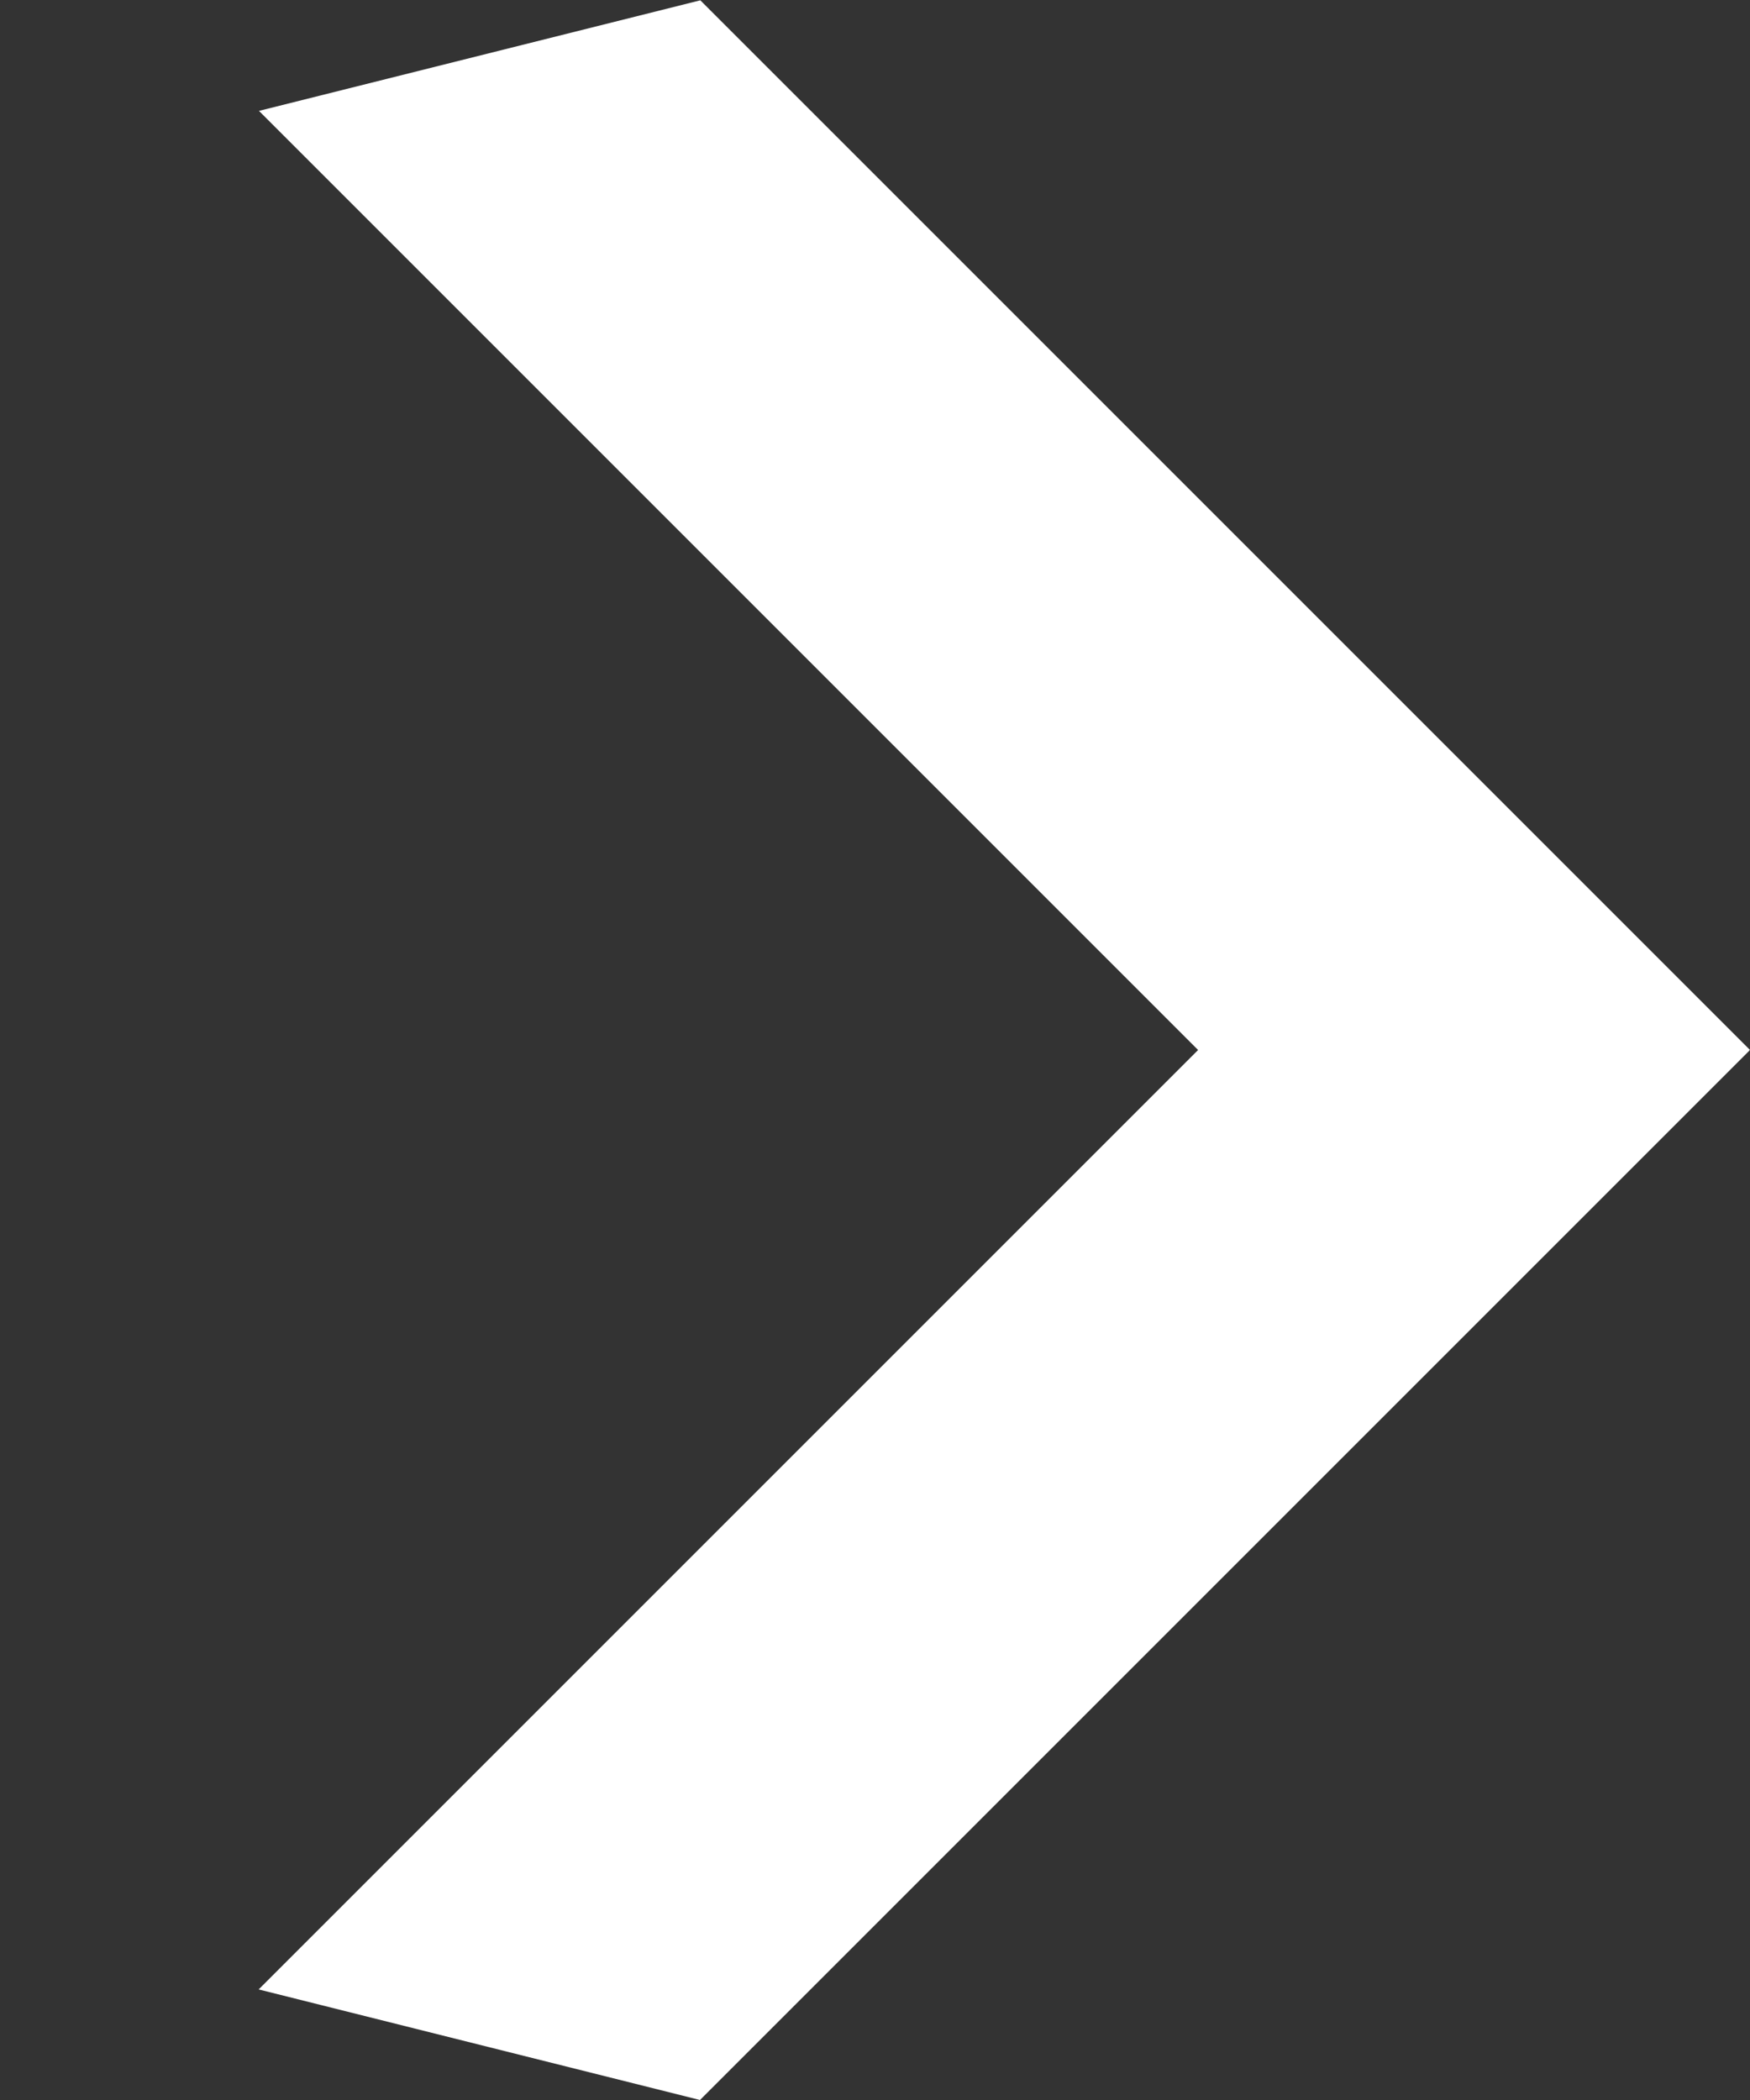 <svg width="5" height="6" viewBox="0 0 5 6" fill="none" xmlns="http://www.w3.org/2000/svg">
<rect x="0" y="0" width="5" height="6" fill="#333333" stroke="none"/>
<line y1="-0.65" x2="4.242" y2="-0.65" transform="matrix(0.707 -0.707 0.97 0.243 2 6)" stroke="white" stroke-width="1.3"/>
<line y1="-0.65" x2="4.242" y2="-0.65" transform="matrix(-0.707 -0.707 0.97 -0.243 5 3)" stroke="white" stroke-width="1.3"/>
</svg>
